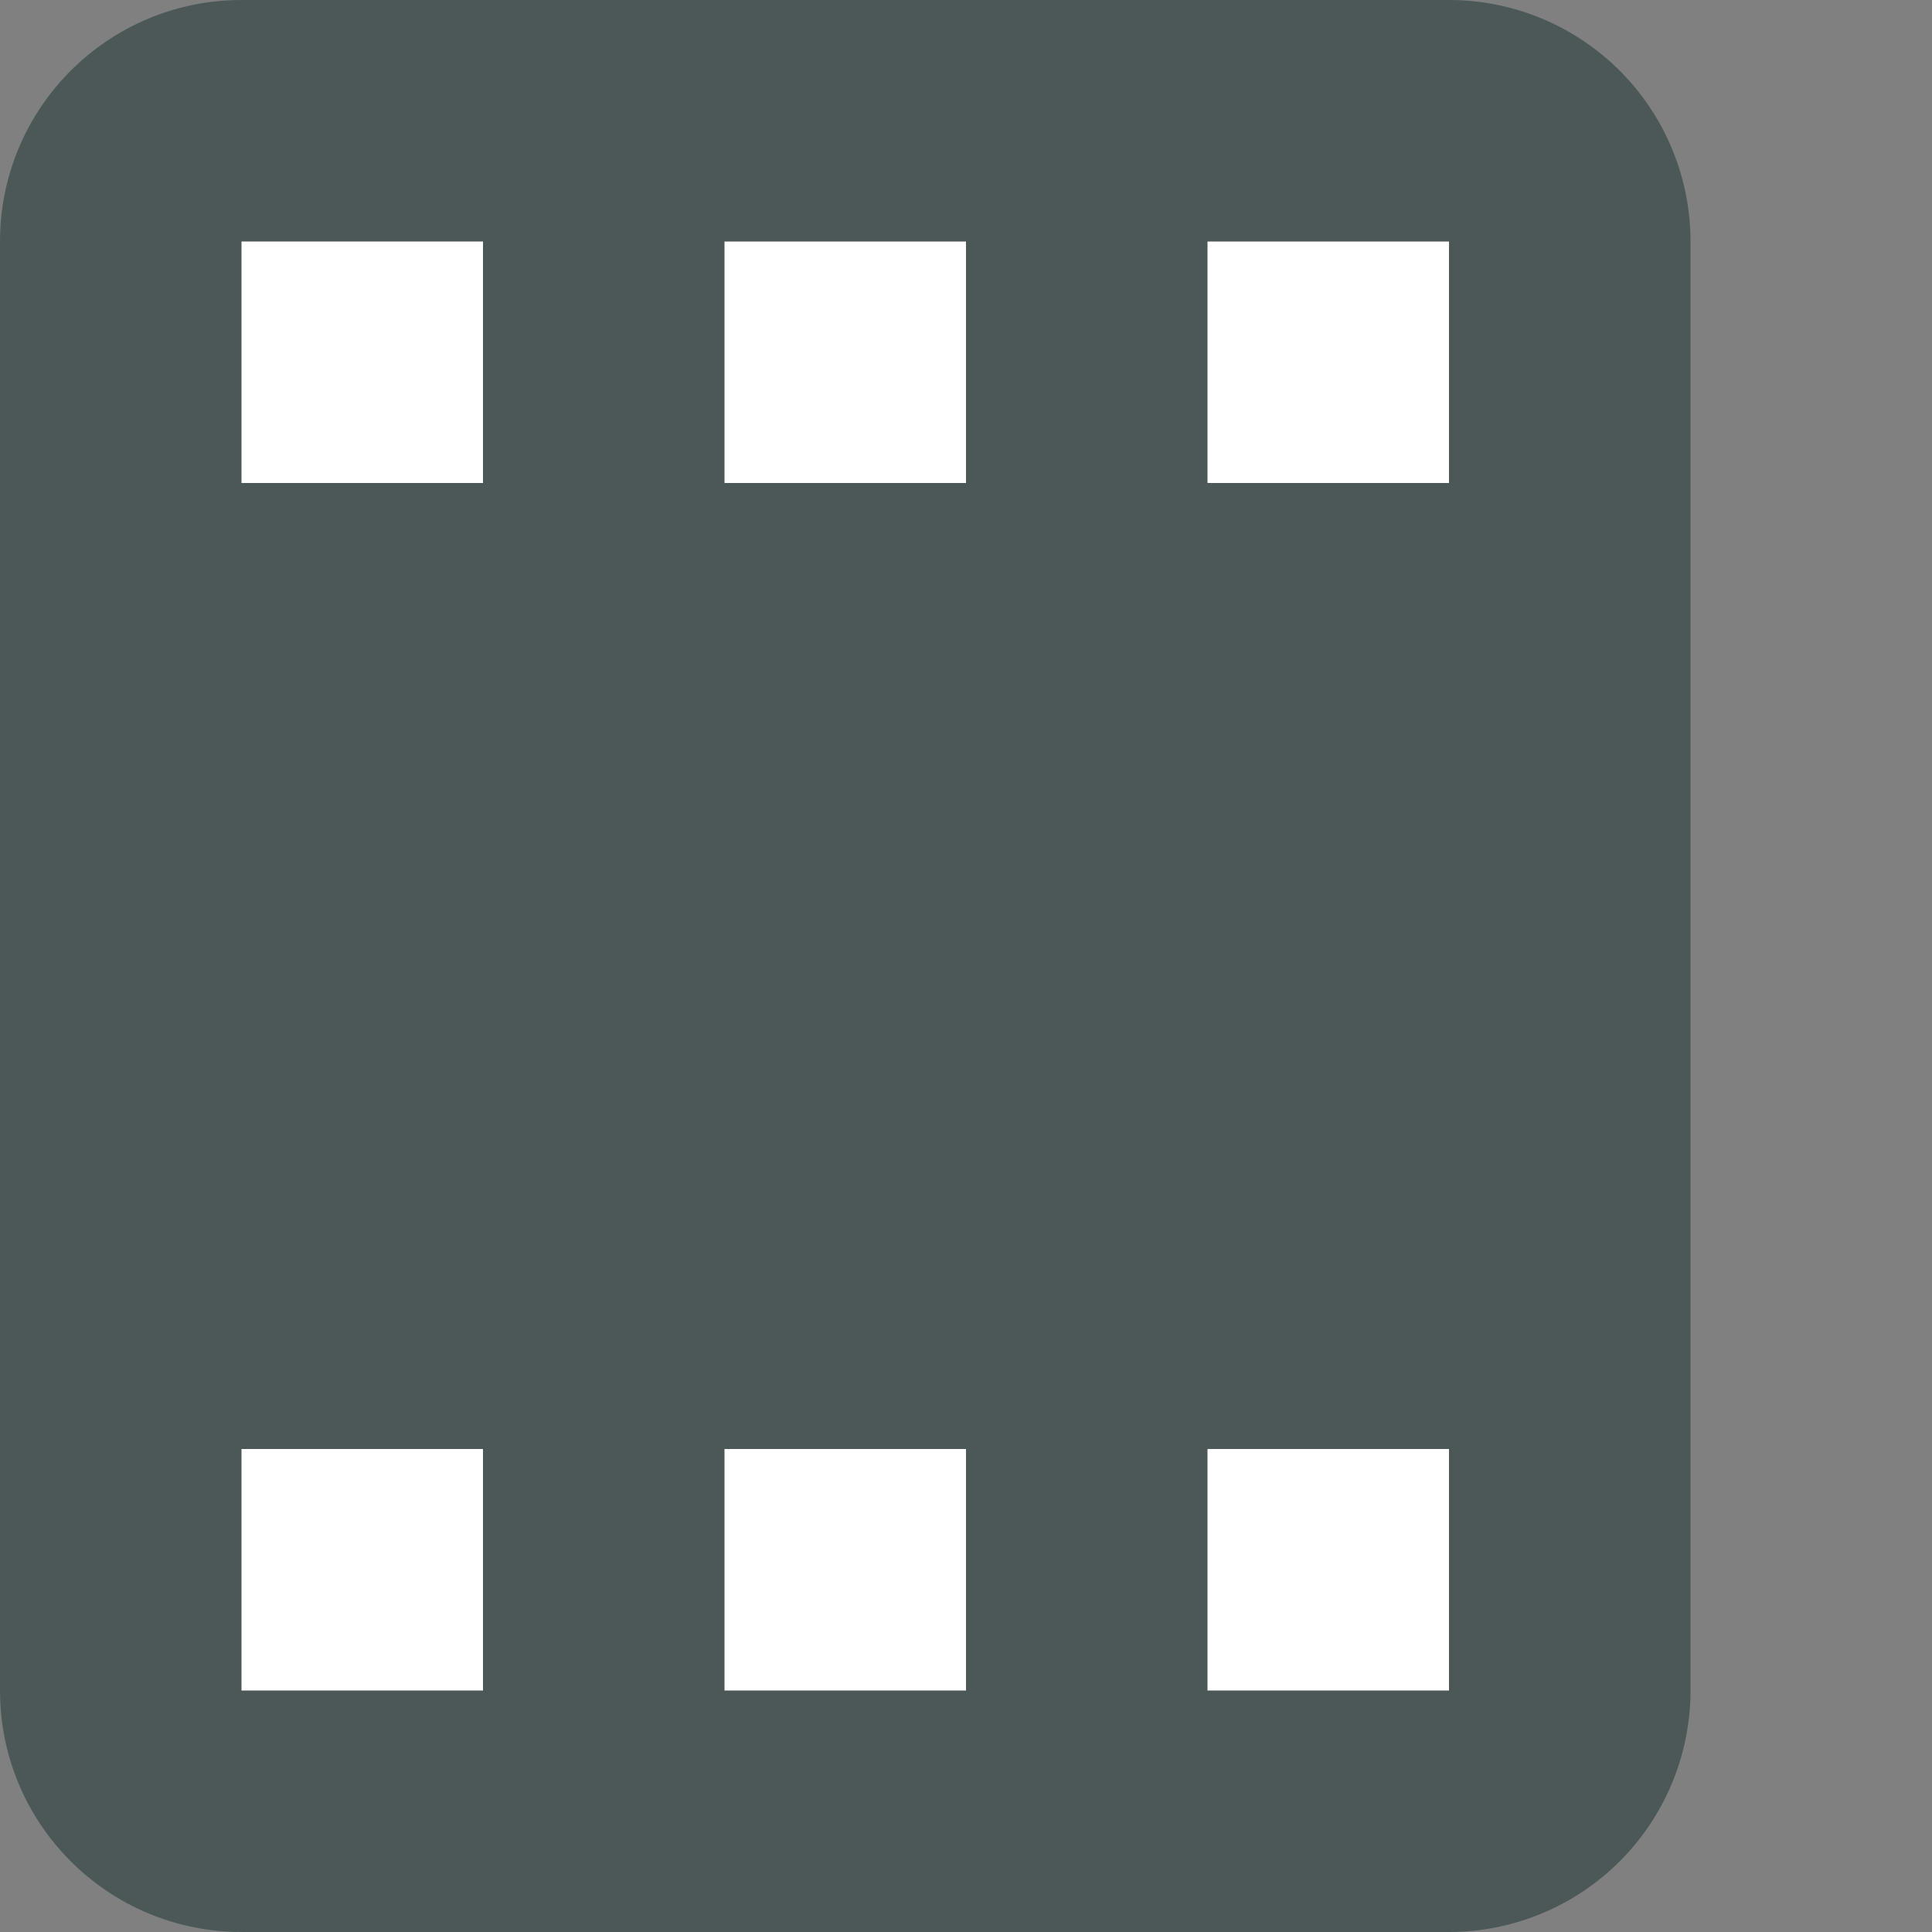 <?xml version="1.0" encoding="UTF-8" standalone="no"?>
<!-- Created with Inkscape (http://www.inkscape.org/) -->

<svg
   xmlns:dc="http://purl.org/dc/elements/1.1/"
   xmlns:cc="http://creativecommons.org/ns#"
   xmlns:rdf="http://www.w3.org/1999/02/22-rdf-syntax-ns#"
   xmlns:svg="http://www.w3.org/2000/svg"
   xmlns="http://www.w3.org/2000/svg"
   xmlns:sodipodi="http://sodipodi.sourceforge.net/DTD/sodipodi-0.dtd"
   xmlns:inkscape="http://www.inkscape.org/namespaces/inkscape"
   width="16"
   height="16"
   id="svg2"
   version="1.1"
   inkscape:version="0.48.4 r9939"
   sodipodi:docname="gnome-mime-application-vnd.rn-realmedia.svg">
  <rect width="100%" height="100%" fill="#808080" stroke="none"/>
  <defs
     id="defs4" />
  <sodipodi:namedview
     id="base"
     pagecolor="#ffffff"
     bordercolor="#666666"
     borderopacity="1.0"
     inkscape:pageopacity="0.0"
     inkscape:pageshadow="2"
     inkscape:zoom="5.6"
     inkscape:cx="-5.4950799"
     inkscape:cy="16.662438"
     inkscape:document-units="px"
     inkscape:current-layer="layer1"
     showgrid="true"
     inkscape:snap-bbox="true"
     inkscape:window-width="802"
     inkscape:window-height="753"
     inkscape:window-x="0"
     inkscape:window-y="11"
     inkscape:window-maximized="0">
    <inkscape:grid
       type="xygrid"
       id="grid2985"
       empspacing="2"
       visible="true"
       enabled="true"
       snapvisiblegridlinesonly="true"
       spacingx="1px"
       spacingy="1px" />
  </sodipodi:namedview>
  <g
     inkscape:label="Layer 1"
     inkscape:groupmode="layer"
     id="layer1"
     transform="translate(0,-1036.362)">
    <rect
       style="fill:#4c5858;fill-opacity:1;stroke:none"
       id="rect8208"
       width="12"
       height="14"
       x="1"
       y="1"
       transform="translate(0,1036.362)"
       ry="1.7382812e-05" />
    <path
       style="fill:#4c5858;fill-opacity:1;stroke:none"
       d="M 2,0 0,2 0,14 2,16 12,16 14,14 14,2 12,0 z M 2,2 12,2 12,14 2,14 z"
       transform="translate(0,1036.362)"
       id="path4050"
       inkscape:connector-curvature="0"
       sodipodi:nodetypes="cccccccccccccc" />
    <path
       sodipodi:type="arc"
       style="fill:#4c5858;fill-opacity:1;stroke:none"
       id="path3108"
       sodipodi:cx="0"
       sodipodi:cy="0"
       sodipodi:rx="2"
       sodipodi:ry="2"
       d="M 2,0 C 2,1.105 1.105,2 5.3589793e-8,2 L 0,0 z"
       transform="matrix(-1,0,0,-1,2,1038.362)"
       sodipodi:start="0"
       sodipodi:end="1.5707963" />
    <path
       sodipodi:type="arc"
       style="fill:#4c5858;fill-opacity:1;stroke:none"
       id="path3108-4"
       sodipodi:cx="0"
       sodipodi:cy="0"
       sodipodi:rx="2"
       sodipodi:ry="2"
       d="M 2,0 A 2,2 0 0 1 5.3589793e-8,2 L 0,0 z"
       transform="matrix(0,-1,1,0,12,1038.362)"
       sodipodi:start="0"
       sodipodi:end="1.5707963" />
    <path
       sodipodi:type="arc"
       style="fill:#4c5858;fill-opacity:1;stroke:none"
       id="path3108-3"
       sodipodi:cx="0"
       sodipodi:cy="0"
       sodipodi:rx="2"
       sodipodi:ry="2"
       d="M 2,0 A 2,2 0 0 1 5.3589793e-8,2 L 0,0 z"
       transform="translate(12,1050.362)"
       sodipodi:start="0"
       sodipodi:end="1.5707963" />
    <path
       sodipodi:type="arc"
       style="fill:#4c5858;fill-opacity:1;stroke:none"
       id="path3108-43"
       sodipodi:cx="0"
       sodipodi:cy="0"
       sodipodi:rx="2"
       sodipodi:ry="2"
       d="M 2,0 C 2,1.105 1.105,2 5.3589793e-8,2 L 0,0 z"
       transform="matrix(0,1,-1,0,2,1050.362)"
       sodipodi:start="0"
       sodipodi:end="1.5707963" />
    <path
       transform="translate(0,1036.362)"
       style="fill:#ffffff;fill-opacity:1;stroke:none"
       d="M 2,2 4,2 C 4,2 4,2 4,2 L 4,4 C 4,4 4,4 4,4 L 2,4 C 2,4 2,4 2,4 L 2,2 C 2,2 2,2 2,2 z"
       id="rect9116" />
    <path
       inkscape:connector-curvature="0"
       style="fill:#ffffff;fill-opacity:1;stroke:none"
       d="m 6,1038.362 2,0 c 8.3e-6,0 1.49e-5,0 1.49e-5,0 l 0,2 c 0,0 -6.6e-6,0 -1.49e-5,0 l -2,0 c -8.3e-6,0 -1.49e-5,0 -1.49e-5,0 l 0,-2 c 0,0 6.6e-6,0 1.49e-5,0 z"
       id="rect9116-6" />
    <path
       inkscape:connector-curvature="0"
       style="fill:#ffffff;fill-opacity:1;stroke:none"
       d="m 10,1038.362 2,0 c 8e-6,0 1.5e-5,0 1.5e-5,0 l 0,2 c 0,0 -7e-6,0 -1.5e-5,0 l -2,0 c -8e-6,0 -1.5e-5,0 -1.5e-5,0 l 0,-2 c 0,0 7e-6,0 1.5e-5,0 z"
       id="rect9116-4" />
    <path
       inkscape:connector-curvature="0"
       style="fill:#ffffff;fill-opacity:1;stroke:none"
       d="m 2,1048.362 2,0 c 8.3e-6,0 1.49e-5,0 1.49e-5,0 l 0,2 c 0,0 -6.6e-6,0 -1.49e-5,0 l -2,0 c -8.3e-6,0 -1.49e-5,0 -1.49e-5,0 l 0,-2 c 0,0 6.6e-6,0 1.49e-5,0 z"
       id="rect9116-3" />
    <path
       inkscape:connector-curvature="0"
       style="fill:#ffffff;fill-opacity:1;stroke:none"
       d="m 6,1048.362 2,0 c 8.3e-6,0 1.49e-5,0 1.49e-5,0 l 0,2 c 0,0 -6.6e-6,0 -1.49e-5,0 l -2,0 c -8.3e-6,0 -1.49e-5,0 -1.49e-5,0 l 0,-2 c 0,0 6.6e-6,0 1.49e-5,0 z"
       id="rect9116-1" />
    <path
       inkscape:connector-curvature="0"
       style="fill:#ffffff;fill-opacity:1;stroke:none"
       d="m 10,1048.362 2,0 c 8e-6,0 1.5e-5,0 1.5e-5,0 l 0,2 c 0,0 -7e-6,0 -1.5e-5,0 l -2,0 c -8e-6,0 -1.5e-5,0 -1.5e-5,0 l 0,-2 c 0,0 7e-6,0 1.5e-5,0 z"
       id="rect9116-9" />
  </g>
</svg>
